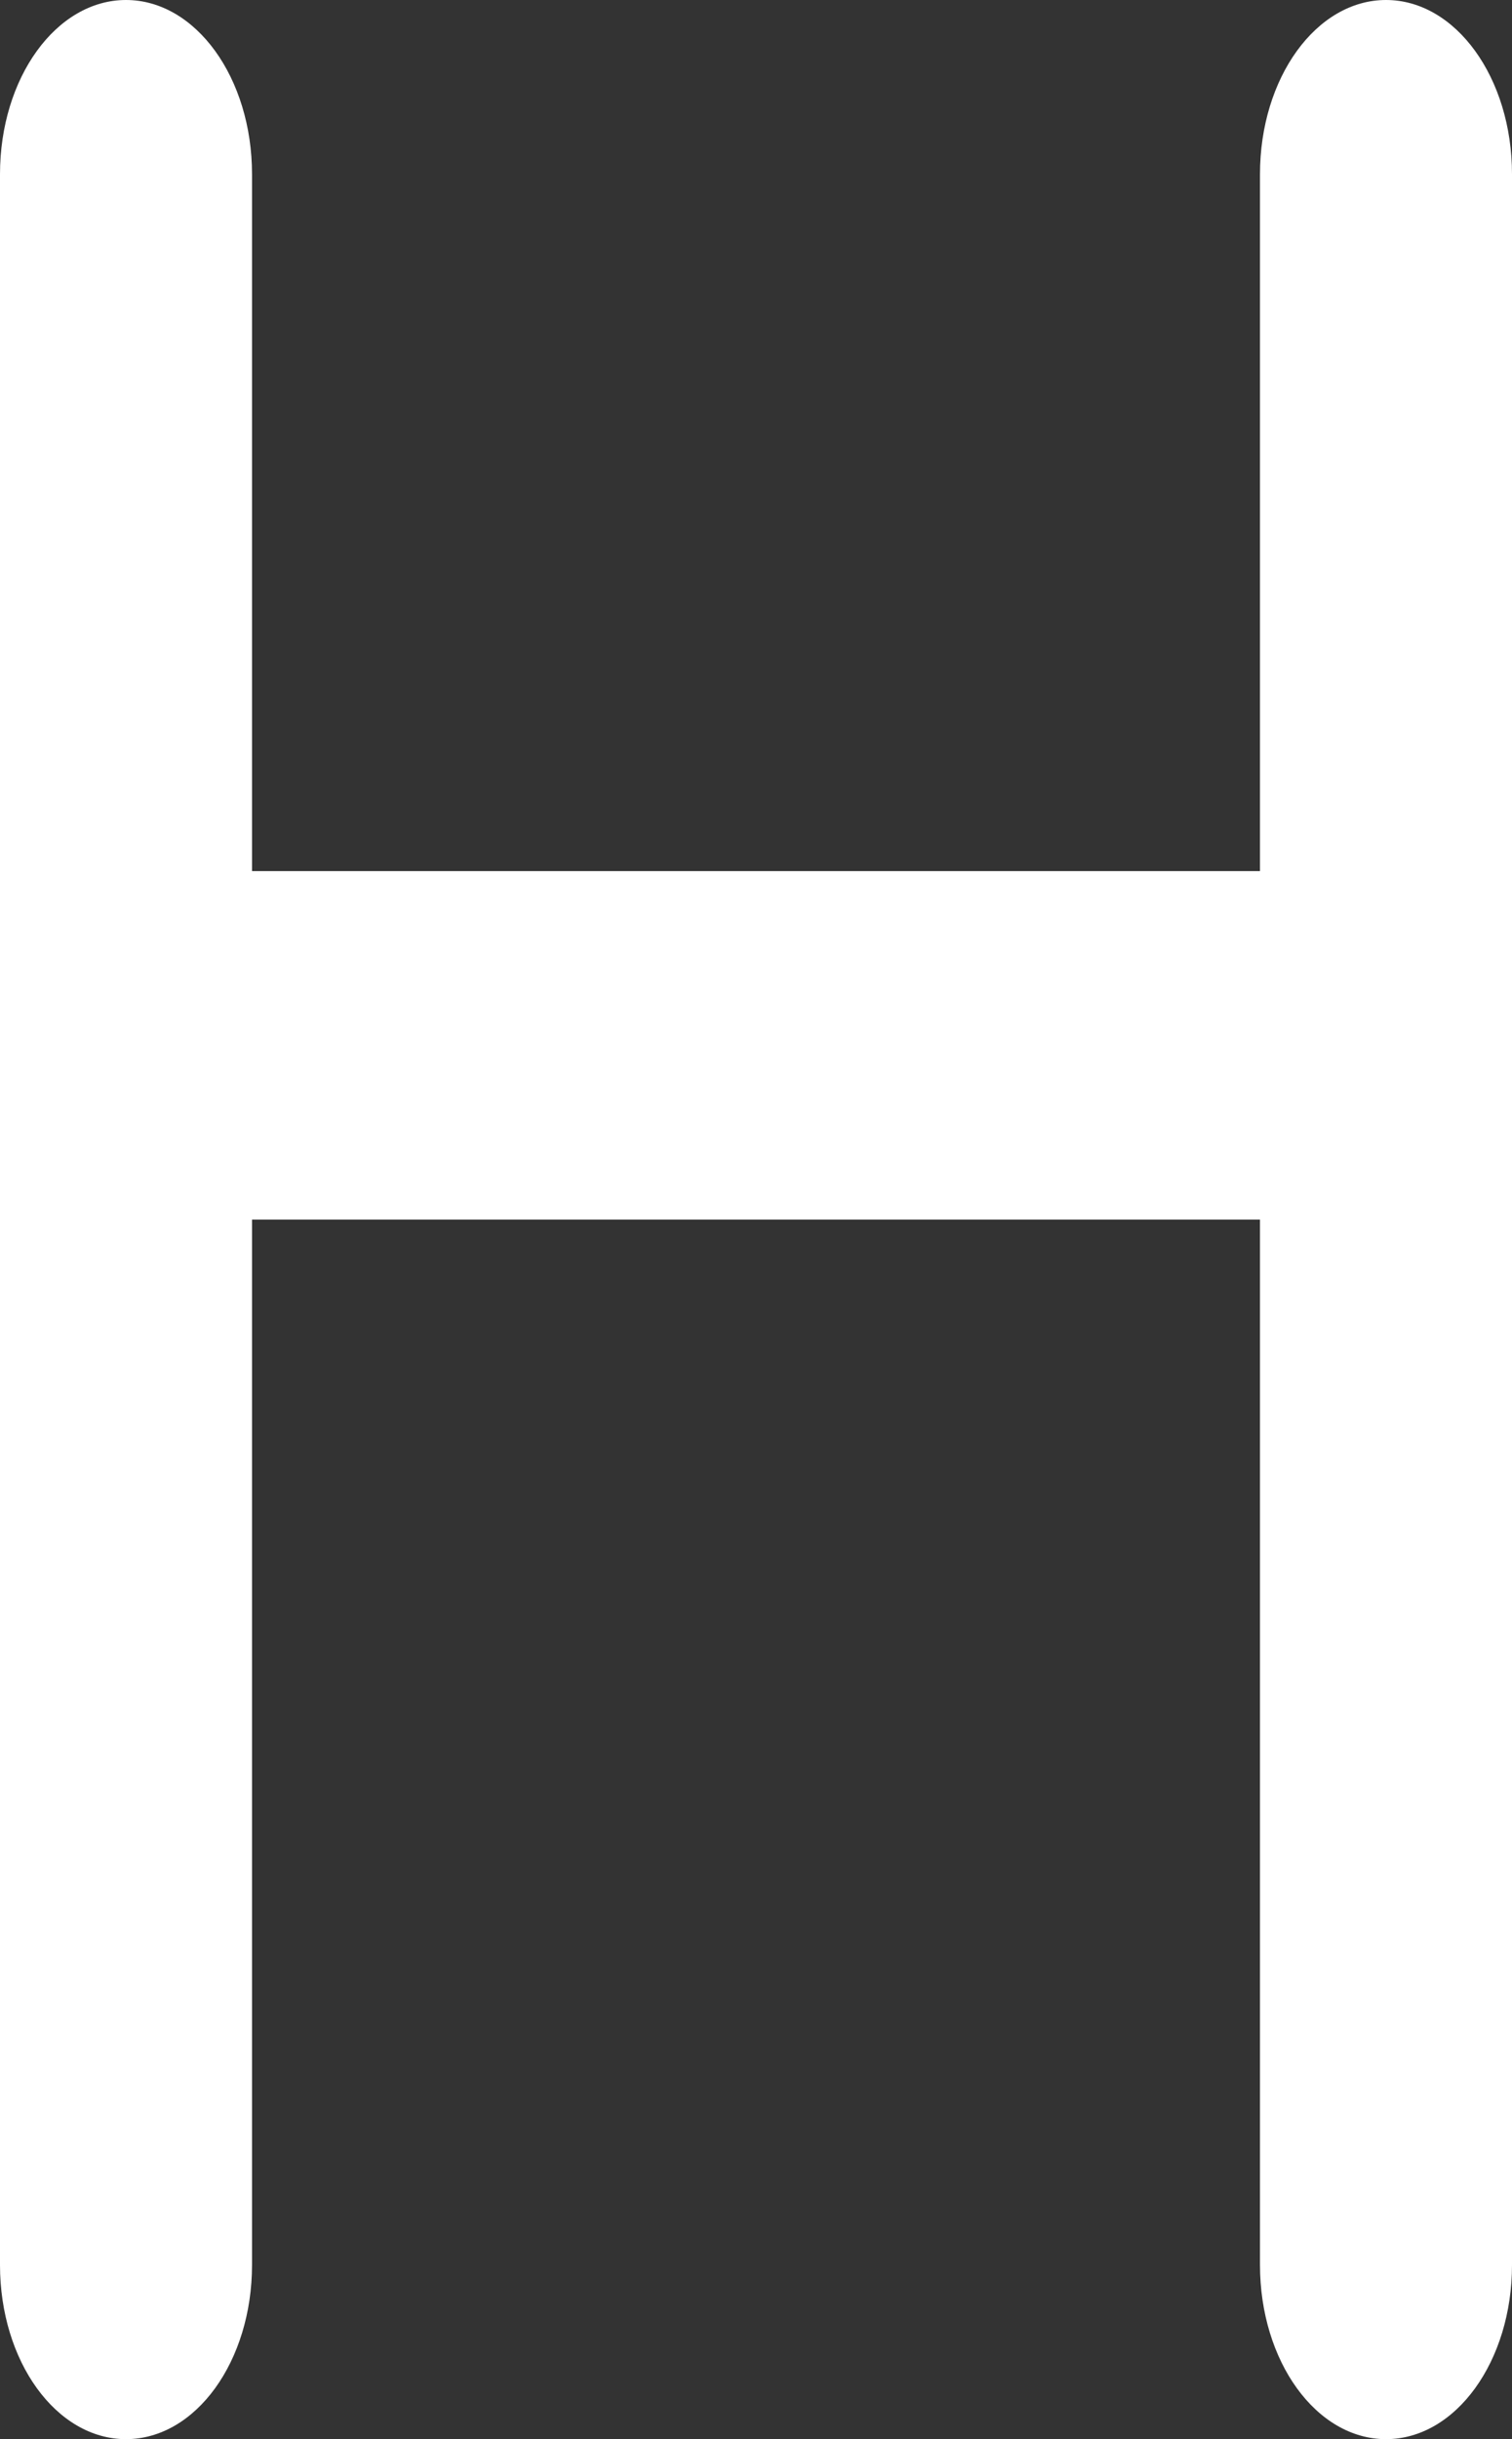 <svg width="31" height="50" viewBox="0 0 31 50" fill="none" xmlns="http://www.w3.org/2000/svg">
<rect x="0" y="0" width="31" height="50" fill="#333333" stroke="none"/>
<path d="M25.833 25V46.429C25.833 48.404 26.988 50 28.417 50C29.846 50 31 48.404 31 46.429V3.571C31 1.596 29.846 0 28.417 0C26.988 0 25.833 1.596 25.833 3.571V17.857H5.167V3.571C5.167 1.596 4.012 0 2.583 0C1.154 0 0 1.596 0 3.571V46.429C0 48.404 1.154 50 2.583 50C4.012 50 5.167 48.404 5.167 46.429V25H25.833Z" fill="white"/>
</svg>
